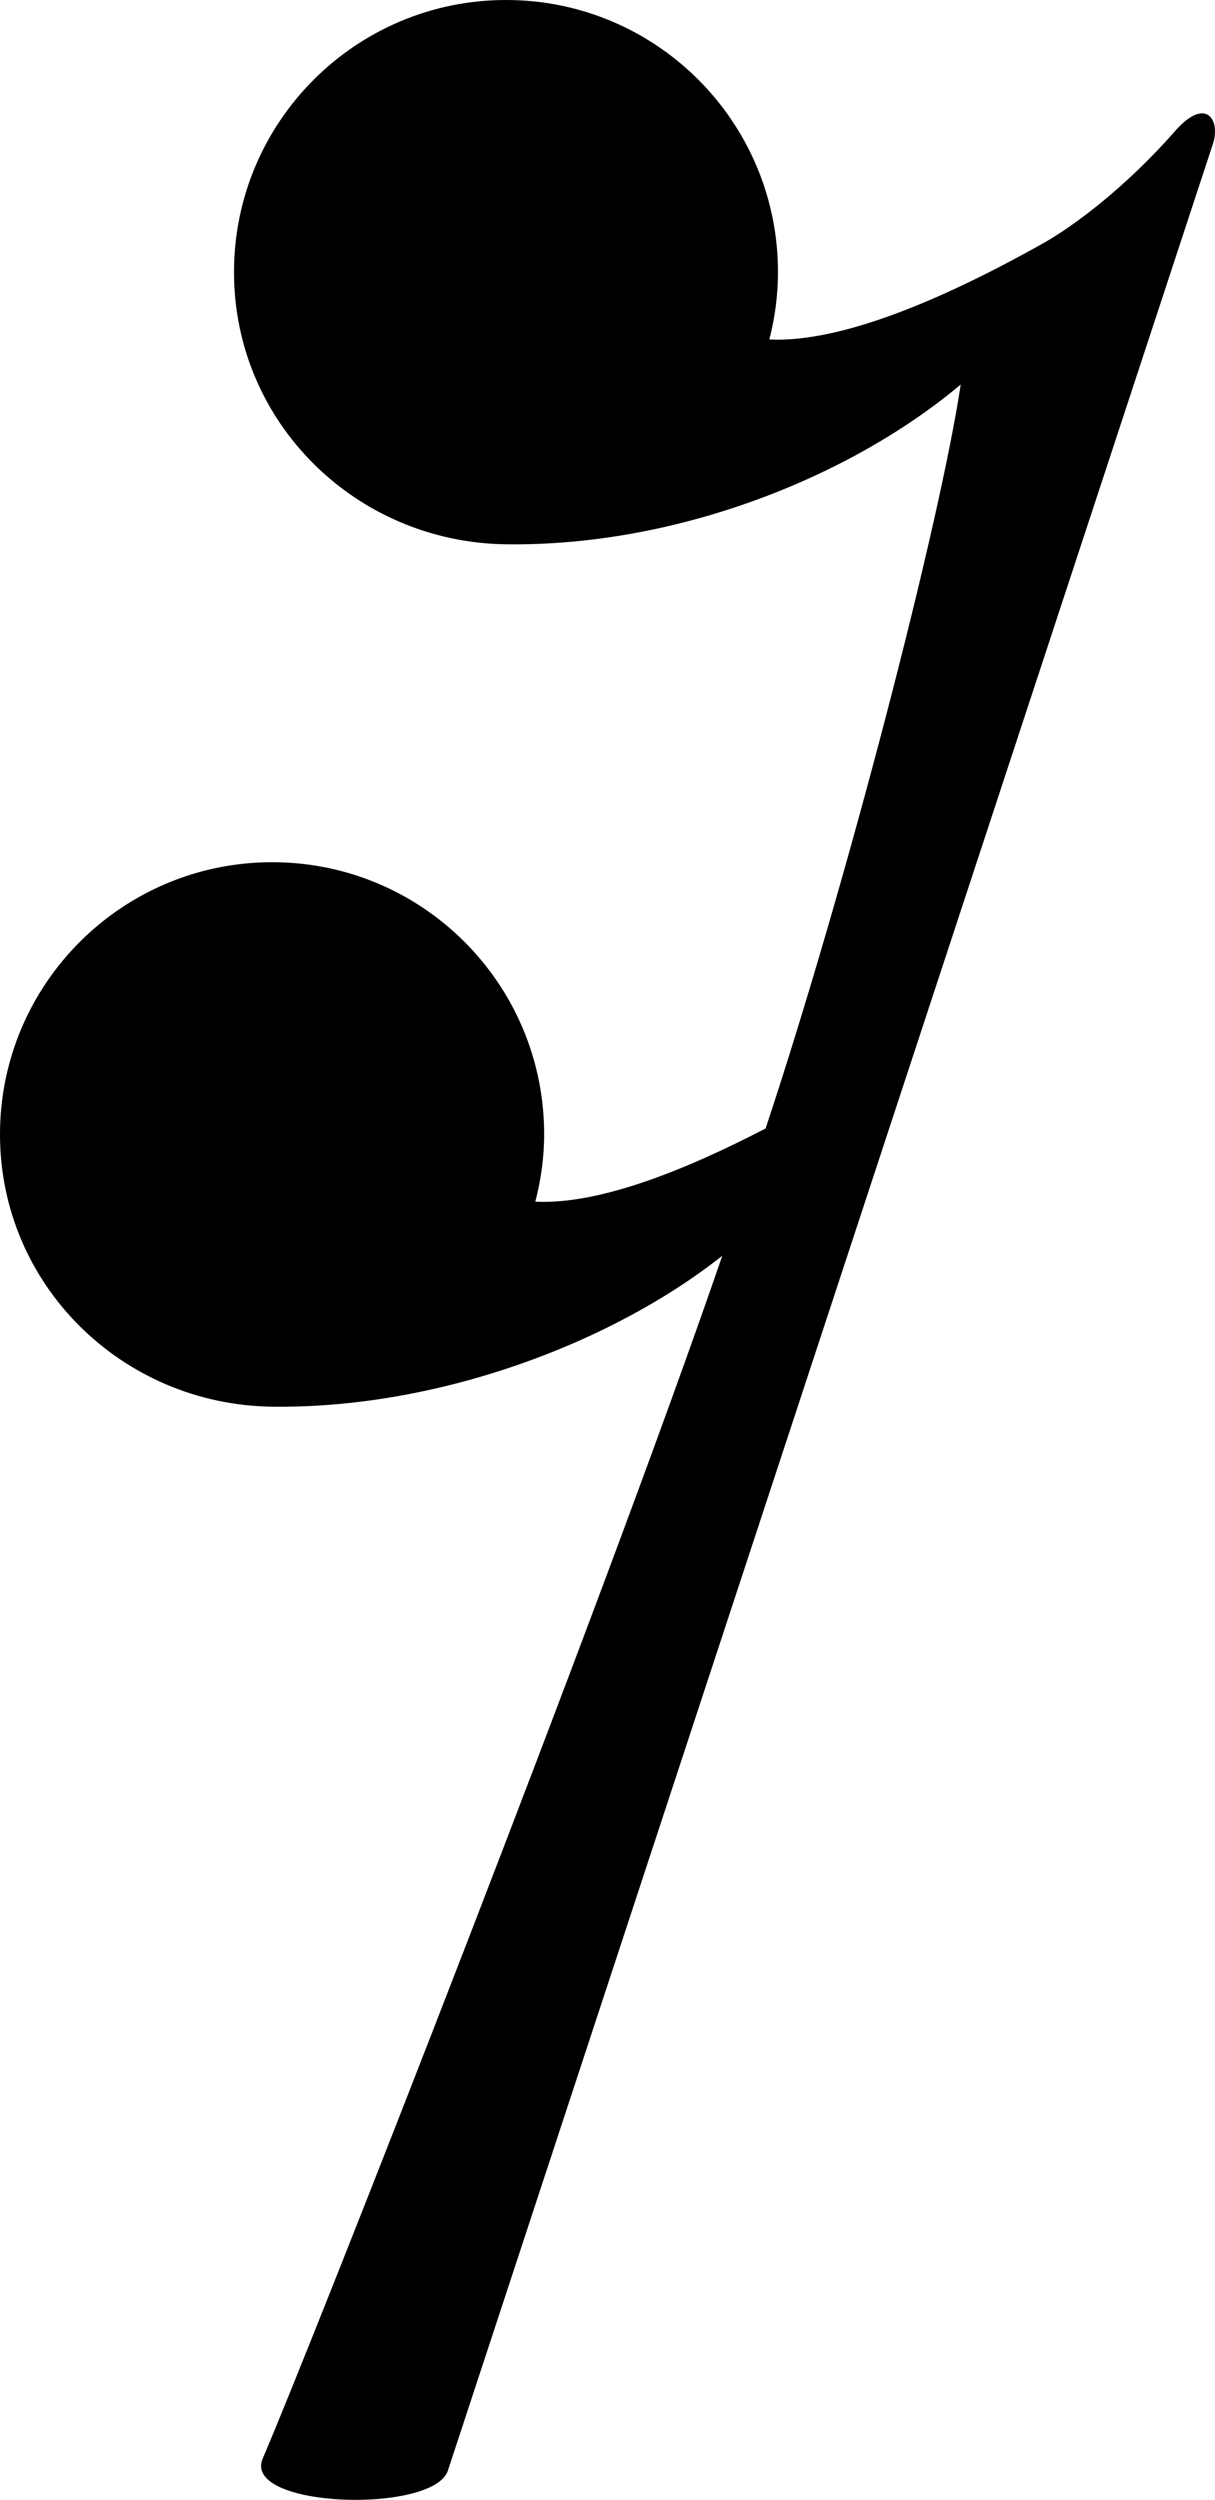 <?xml version="1.0" encoding="UTF-8" standalone="no"?>
<svg
   xmlns:dc="http://purl.org/dc/elements/1.1/"
   xmlns:cc="http://creativecommons.org/ns#"
   xmlns:rdf="http://www.w3.org/1999/02/22-rdf-syntax-ns#"
   xmlns:svg="http://www.w3.org/2000/svg"
   xmlns="http://www.w3.org/2000/svg"
   xmlns:sodipodi="http://sodipodi.sourceforge.net/DTD/sodipodi-0.dtd"
   xmlns:inkscape="http://www.inkscape.org/namespaces/inkscape"
   width="6.589mm"
   height="13.549mm"
   viewBox="0 0 6.589 13.549"
   version="1.1"
   id="svg8"
   sodipodi:docname="r16.svg"
   inkscape:version="1.0.1 (3bc2e813f5, 2020-09-07)">
  <defs
     id="defs2">
    <symbol
       id="ms_rest_16">
      <title
         id="title190">rest 16</title>
      <path
         d="M 2.745,2.3181641e-8 C 1.93,-1.4285182e-4 1.269,0.66 1.269,1.475 1.269,2.29 1.93,2.94 2.745,2.95 3.673,2.962 4.615,2.584 5.21,2.084 5.097,2.837 4.592,4.79 4.152,6.116 3.73,6.335 3.256,6.53 2.903,6.513 c 0.031,-0.119 0.048,-0.242 0.048,-0.365 0,-0.815 -0.66,-1.475 -1.475,-1.475 C 0.661,4.673 1.5876987e-4,5.334 1.9862527e-8,6.148 -1.322718e-4,6.963 0.661,7.613 1.475,7.624 2.372,7.636 3.317,7.281 3.917,6.806 3.273,8.681 1.698,12.689 1.425,13.324 c -0.117,0.271 0.926,0.302 1.004,0.066 L 6.578,0.779 C 6.62,0.65 6.54,0.519 6.371,0.712 6.099,1.021 5.819,1.228 5.653,1.321 5.185,1.583 4.591,1.86 4.172,1.84 4.203,1.721 4.219,1.598 4.219,1.475 4.219,0.66 3.559,1.9846068e-4 2.745,5.5585677e-5 Z"
         inkscape:connector-curvature="0"
         sodipodi:nodetypes="csscccsssscssssscssc"
         id="path192"
         style="stroke-width:0.265" />
    </symbol>
  </defs>
  <sodipodi:namedview
     id="base"
     pagecolor="#ffffff"
     bordercolor="#666666"
     borderopacity="1.0"
     inkscape:pageopacity="0.0"
     inkscape:pageshadow="2"
     inkscape:zoom="3.959798"
     inkscape:cx="35.564549"
     inkscape:cy="55.281527"
     inkscape:document-units="mm"
     inkscape:current-layer="use980"
     inkscape:document-rotation="0"
     showgrid="false"
     inkscape:window-width="1920"
     inkscape:window-height="1017"
     inkscape:window-x="-8"
     inkscape:window-y="-8"
     inkscape:window-maximized="1" />
  <g
     inkscape:label="Layer 1"
     inkscape:groupmode="layer"
     id="layer1">
    <g
       id="use980">
      <title
         id="title994">rest 16</title>
      <path
         d="M 2.745,2.3181641e-8 C 1.93,-1.4285182e-4 1.269,0.66 1.269,1.475 1.269,2.29 1.93,2.94 2.745,2.95 3.673,2.962 4.615,2.584 5.21,2.084 5.097,2.837 4.592,4.79 4.152,6.116 3.73,6.335 3.256,6.53 2.903,6.513 c 0.031,-0.119 0.048,-0.242 0.048,-0.365 0,-0.815 -0.66,-1.475 -1.475,-1.475 C 0.661,4.673 1.5876987e-4,5.334 1.9862527e-8,6.148 -1.322718e-4,6.963 0.661,7.613 1.475,7.624 2.372,7.636 3.317,7.281 3.917,6.806 3.273,8.681 1.698,12.689 1.425,13.324 c -0.117,0.271 0.926,0.302 1.004,0.066 L 6.578,0.779 C 6.62,0.65 6.54,0.519 6.371,0.712 6.099,1.021 5.819,1.228 5.653,1.321 5.185,1.583 4.591,1.86 4.172,1.84 4.203,1.721 4.219,1.598 4.219,1.475 4.219,0.66 3.559,1.9846068e-4 2.745,5.5585677e-5 Z"
         id="path996"
         style="stroke-width:0.265" />
    </g>
  </g>
</svg>

